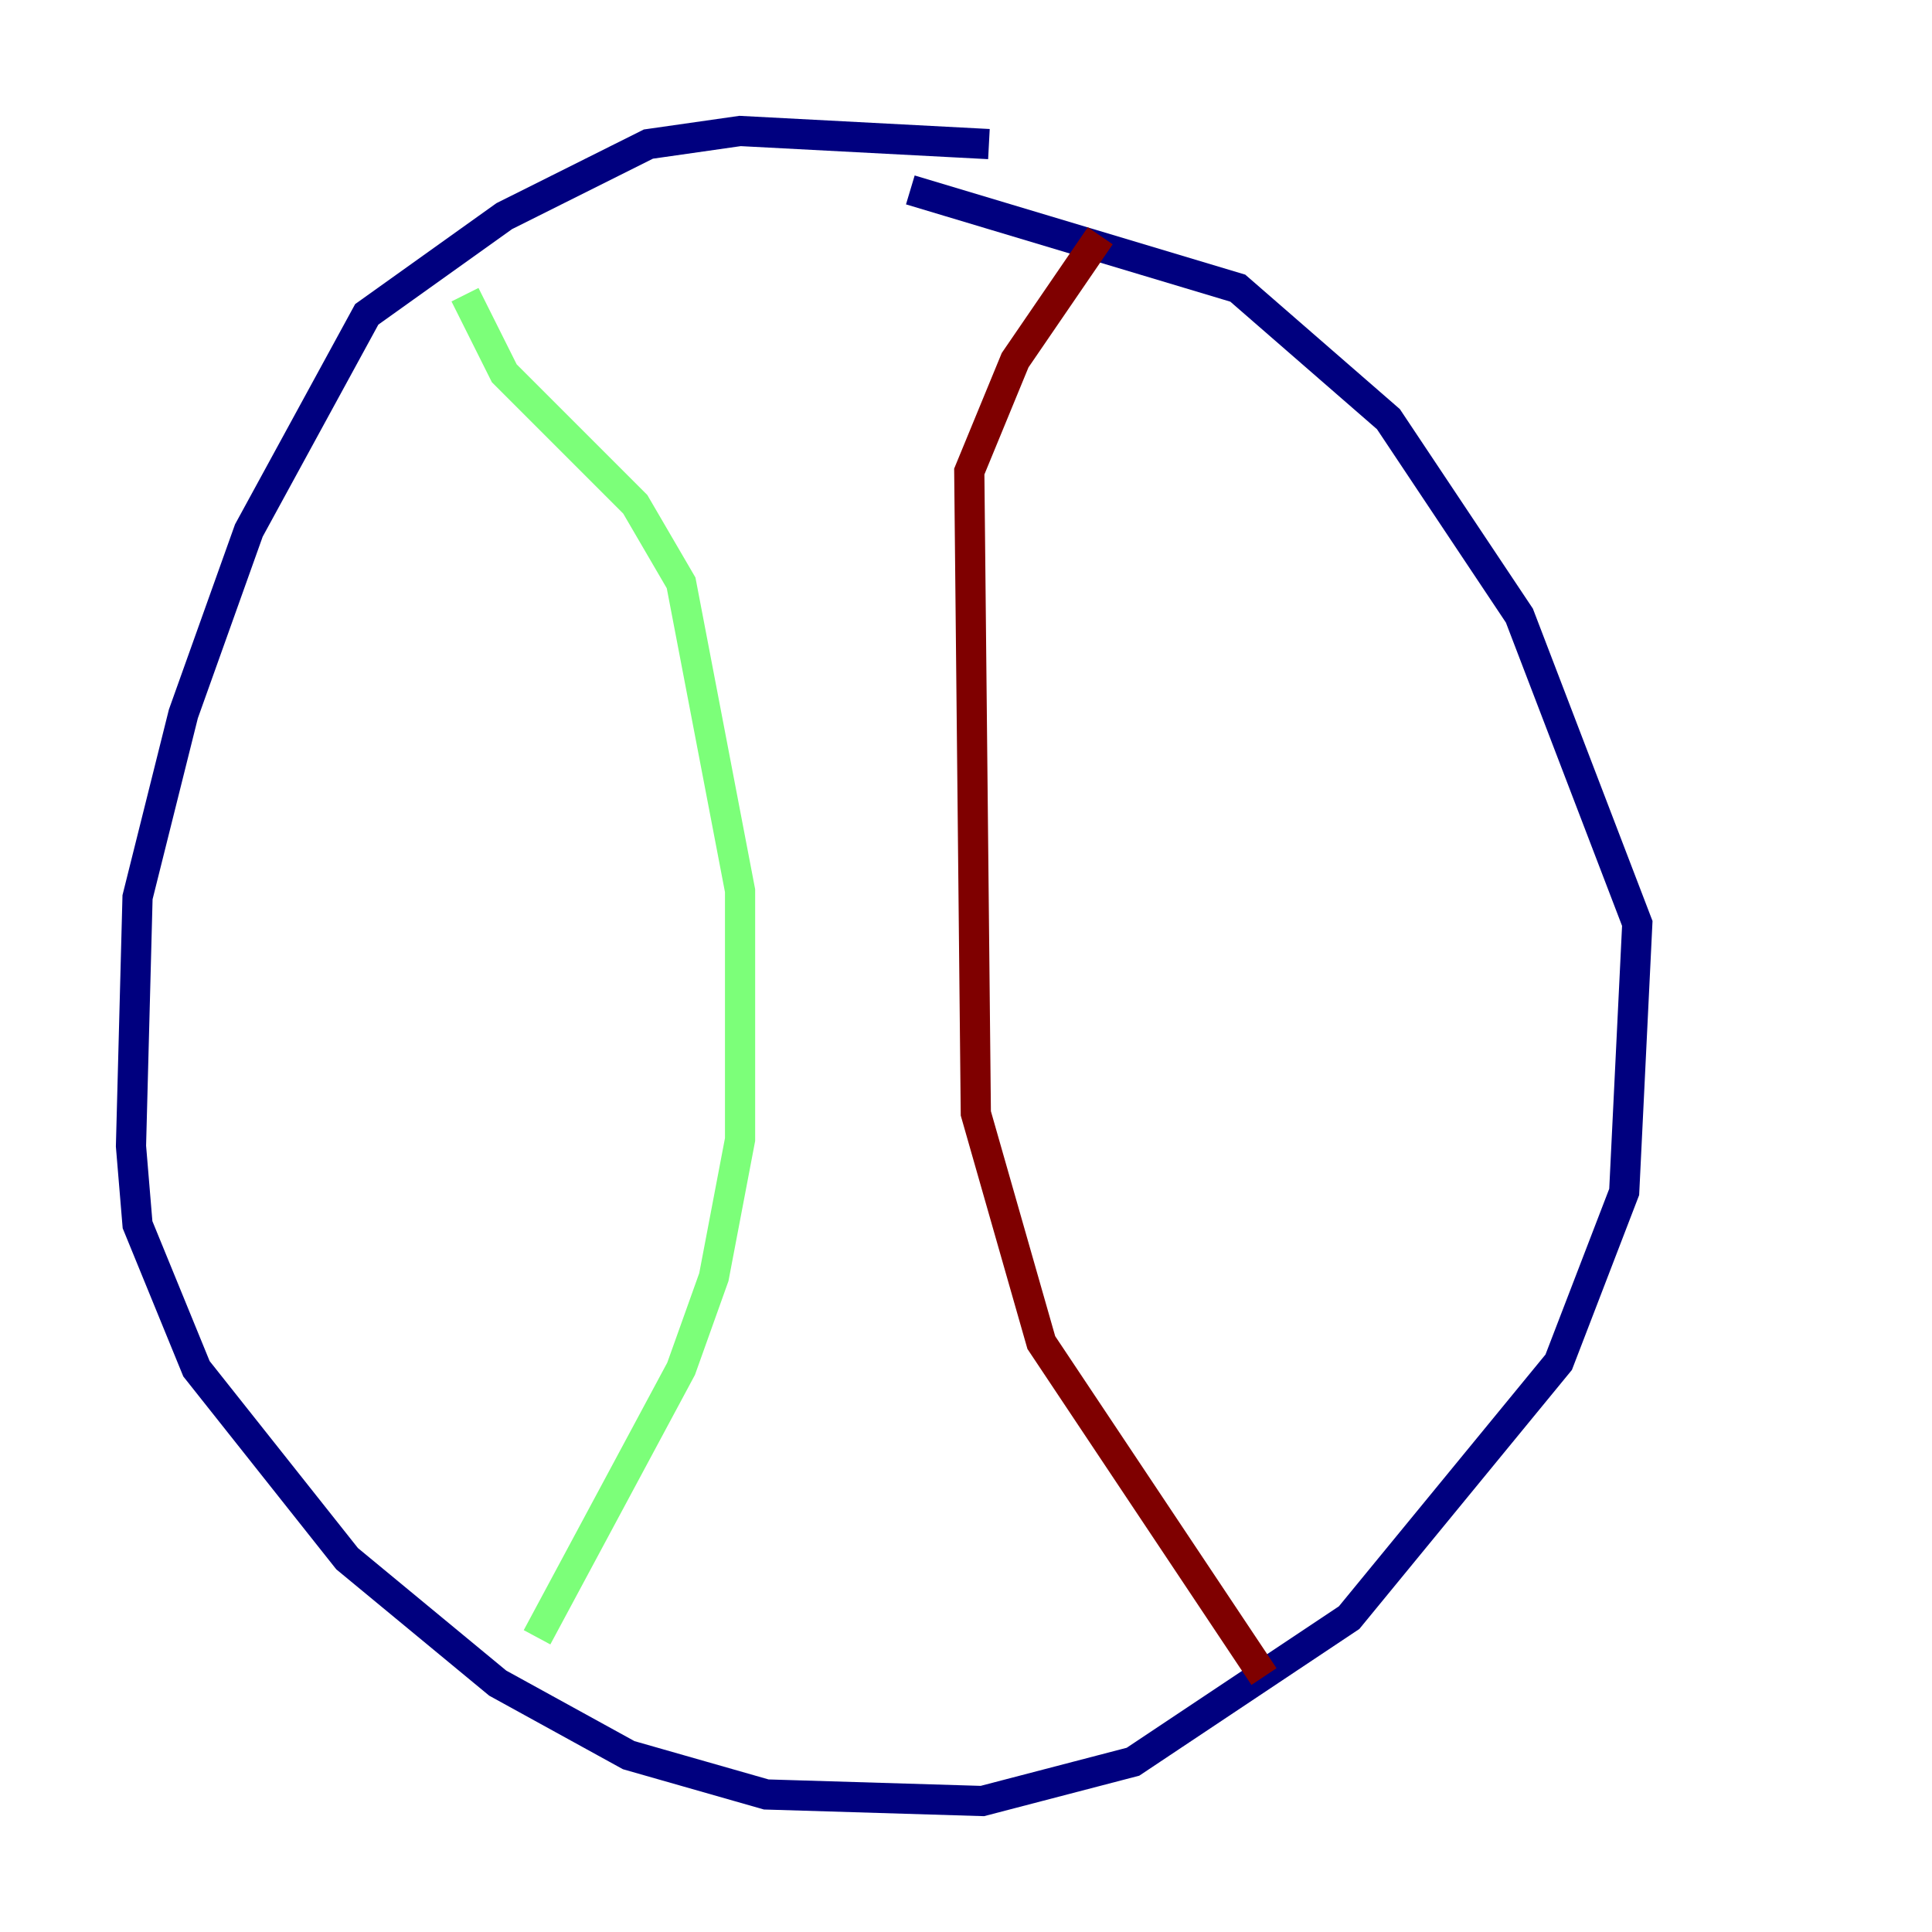 <?xml version="1.0" encoding="utf-8" ?>
<svg baseProfile="tiny" height="128" version="1.2" viewBox="0,0,128,128" width="128" xmlns="http://www.w3.org/2000/svg" xmlns:ev="http://www.w3.org/2001/xml-events" xmlns:xlink="http://www.w3.org/1999/xlink"><defs /><polyline fill="none" points="65.519,9.546 49.031,8.678 42.956,9.546 33.41,14.319 24.298,20.827 16.488,35.146 12.149,47.295 9.112,59.444 8.678,75.932 9.112,81.139 13.017,90.685 22.997,103.268 32.976,111.512 41.654,116.285 50.766,118.888 65.085,119.322 75.064,116.719 89.383,107.173 103.268,90.251 107.607,78.969 108.475,61.18 100.664,40.786 91.986,27.77 82.007,19.091 60.312,12.583" stroke="#00007f" stroke-width="2" /><polyline fill="none" points="30.807,19.525 33.41,24.732 42.088,33.41 45.125,38.617 49.031,59.01 49.031,75.498 47.295,84.61 45.125,90.685 35.58,108.475" stroke="#7cff79" stroke-width="2" /><polyline fill="none" points="83.742,111.078 68.99,88.949 64.651,73.763 64.217,31.241 67.254,23.864 72.895,15.62" stroke="#7f0000" stroke-width="2" /></svg>